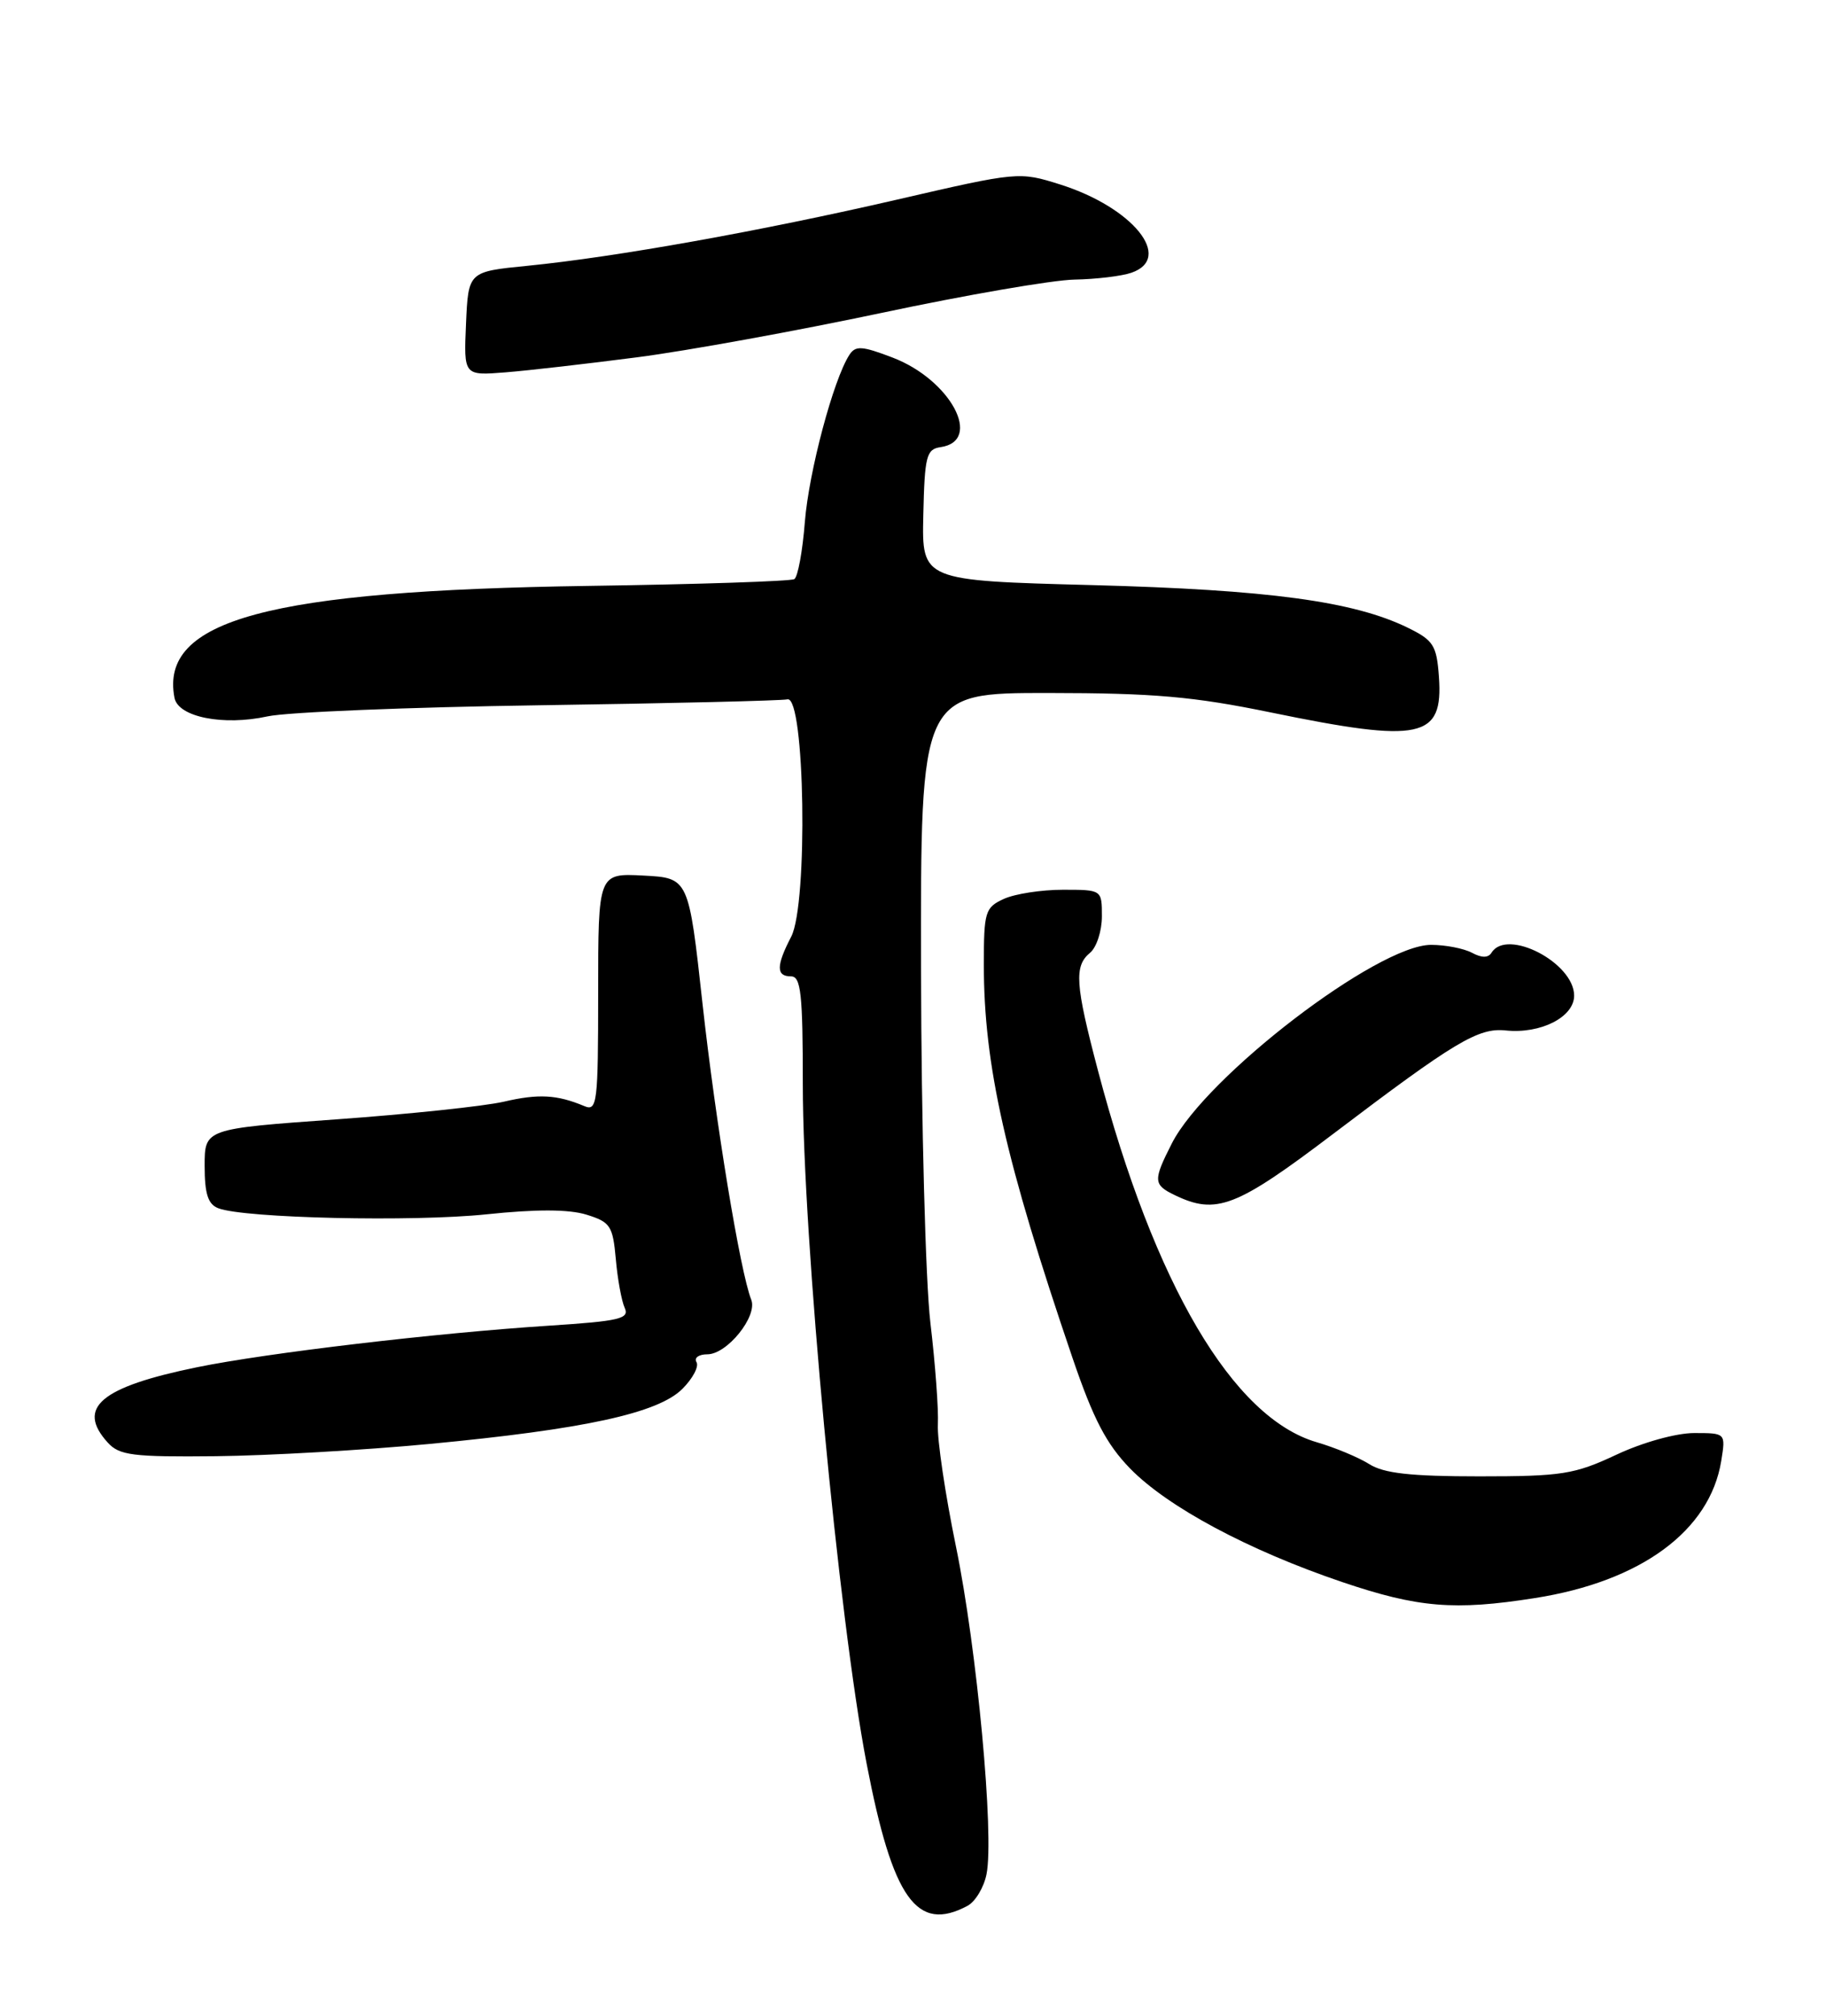 <?xml version="1.0" encoding="UTF-8" standalone="no"?>
<!DOCTYPE svg PUBLIC "-//W3C//DTD SVG 1.1//EN" "http://www.w3.org/Graphics/SVG/1.1/DTD/svg11.dtd" >
<svg xmlns="http://www.w3.org/2000/svg" xmlns:xlink="http://www.w3.org/1999/xlink" version="1.1" viewBox="0 0 232 256">
 <g >
 <path fill="currentColor"
d=" M 122.93 242.04 C 123.92 241.51 125.01 239.70 125.34 238.03 C 126.34 233.06 124.13 209.40 121.46 196.42 C 120.09 189.77 119.06 182.80 119.16 180.92 C 119.26 179.04 118.83 173.22 118.21 168.00 C 117.59 162.76 117.06 142.69 117.02 123.25 C 116.96 88.00 116.96 88.00 133.23 88.01 C 146.59 88.02 151.64 88.46 161.50 90.49 C 180.56 94.41 183.38 93.81 182.82 85.96 C 182.53 81.95 182.13 81.32 178.86 79.72 C 171.99 76.36 161.14 74.90 138.81 74.31 C 117.12 73.74 117.12 73.74 117.31 65.41 C 117.48 57.92 117.70 57.05 119.50 56.79 C 124.94 56.00 120.77 48.22 113.40 45.41 C 109.50 43.92 108.69 43.87 107.91 45.08 C 105.88 48.22 102.77 59.90 102.26 66.28 C 101.97 70.00 101.37 73.27 100.92 73.55 C 100.48 73.82 88.73 74.21 74.81 74.41 C 34.05 75.00 20.26 78.73 22.17 88.63 C 22.64 91.07 28.38 92.21 34.00 90.98 C 36.48 90.44 52.02 89.81 68.55 89.57 C 85.08 89.33 99.26 88.99 100.05 88.82 C 102.27 88.33 102.68 114.78 100.53 118.95 C 98.60 122.67 98.60 124.00 100.50 124.00 C 101.76 124.00 102.00 126.20 102.00 137.75 C 102.01 157.25 106.54 205.47 110.11 224.00 C 113.42 241.18 116.48 245.49 122.93 242.04 Z  M 195.00 202.96 C 208.49 200.85 217.25 194.41 218.69 185.54 C 219.26 182.00 219.26 182.00 215.25 182.00 C 212.97 182.00 208.71 183.18 205.37 184.75 C 200.03 187.25 198.46 187.50 187.96 187.50 C 179.23 187.50 175.82 187.12 173.96 185.94 C 172.61 185.09 169.61 183.84 167.31 183.17 C 156.65 180.08 146.68 163.16 139.51 136.00 C 136.60 124.97 136.45 122.70 138.50 121.00 C 139.32 120.32 140.00 118.24 140.00 116.38 C 140.00 113.00 140.00 113.00 135.05 113.00 C 132.32 113.00 128.95 113.52 127.55 114.16 C 125.16 115.25 125.00 115.78 125.00 122.53 C 125.00 135.30 127.74 147.44 136.28 172.50 C 138.92 180.24 140.57 183.40 143.59 186.51 C 148.37 191.40 158.62 196.89 170.55 200.93 C 180.16 204.18 184.79 204.57 195.00 202.96 Z  M 54.50 183.39 C 74.24 181.52 83.61 179.48 86.70 176.39 C 88.02 175.07 88.83 173.54 88.49 172.99 C 88.16 172.45 88.78 172.00 89.87 172.00 C 92.39 172.00 96.28 167.16 95.45 165.07 C 94.05 161.56 90.92 142.54 89.26 127.50 C 87.50 111.50 87.50 111.50 81.75 111.20 C 76.00 110.90 76.00 110.90 76.00 126.06 C 76.00 140.11 75.87 141.16 74.25 140.48 C 70.77 139.02 68.42 138.89 64.00 139.92 C 61.52 140.49 51.96 141.50 42.75 142.16 C 26.00 143.36 26.00 143.36 26.00 148.07 C 26.00 151.63 26.43 152.95 27.74 153.45 C 31.03 154.72 52.50 155.20 61.83 154.22 C 68.10 153.56 72.26 153.57 74.50 154.26 C 77.54 155.20 77.86 155.67 78.24 159.89 C 78.46 162.43 78.97 165.22 79.37 166.10 C 80.00 167.48 78.73 167.78 69.80 168.36 C 55.38 169.29 33.88 171.83 25.04 173.64 C 12.78 176.15 9.67 178.77 13.68 183.20 C 15.16 184.84 16.84 185.05 27.43 184.94 C 34.07 184.87 46.25 184.17 54.50 183.39 Z  M 169.38 144.01 C 184.84 132.29 187.82 130.50 191.31 130.87 C 195.75 131.33 200.00 129.17 200.00 126.45 C 200.00 122.27 191.45 117.84 189.50 121.00 C 189.08 121.67 188.26 121.67 187.01 121.00 C 185.97 120.45 183.64 120.00 181.82 120.00 C 175.03 120.00 153.25 136.67 148.89 145.21 C 146.49 149.93 146.52 150.46 149.25 151.78 C 154.53 154.33 157.06 153.35 169.38 144.01 Z  M 81.00 45.37 C 87.33 44.55 101.28 42.01 112.00 39.74 C 122.72 37.46 133.75 35.56 136.50 35.51 C 139.25 35.46 142.51 35.07 143.75 34.64 C 149.14 32.78 143.94 26.35 134.70 23.43 C 129.49 21.79 129.35 21.80 113.98 25.35 C 96.65 29.35 78.26 32.64 67.00 33.76 C 59.50 34.50 59.50 34.50 59.21 41.11 C 58.92 47.71 58.92 47.71 64.21 47.29 C 67.12 47.06 74.67 46.19 81.00 45.37 Z "/>
</g>
</svg>